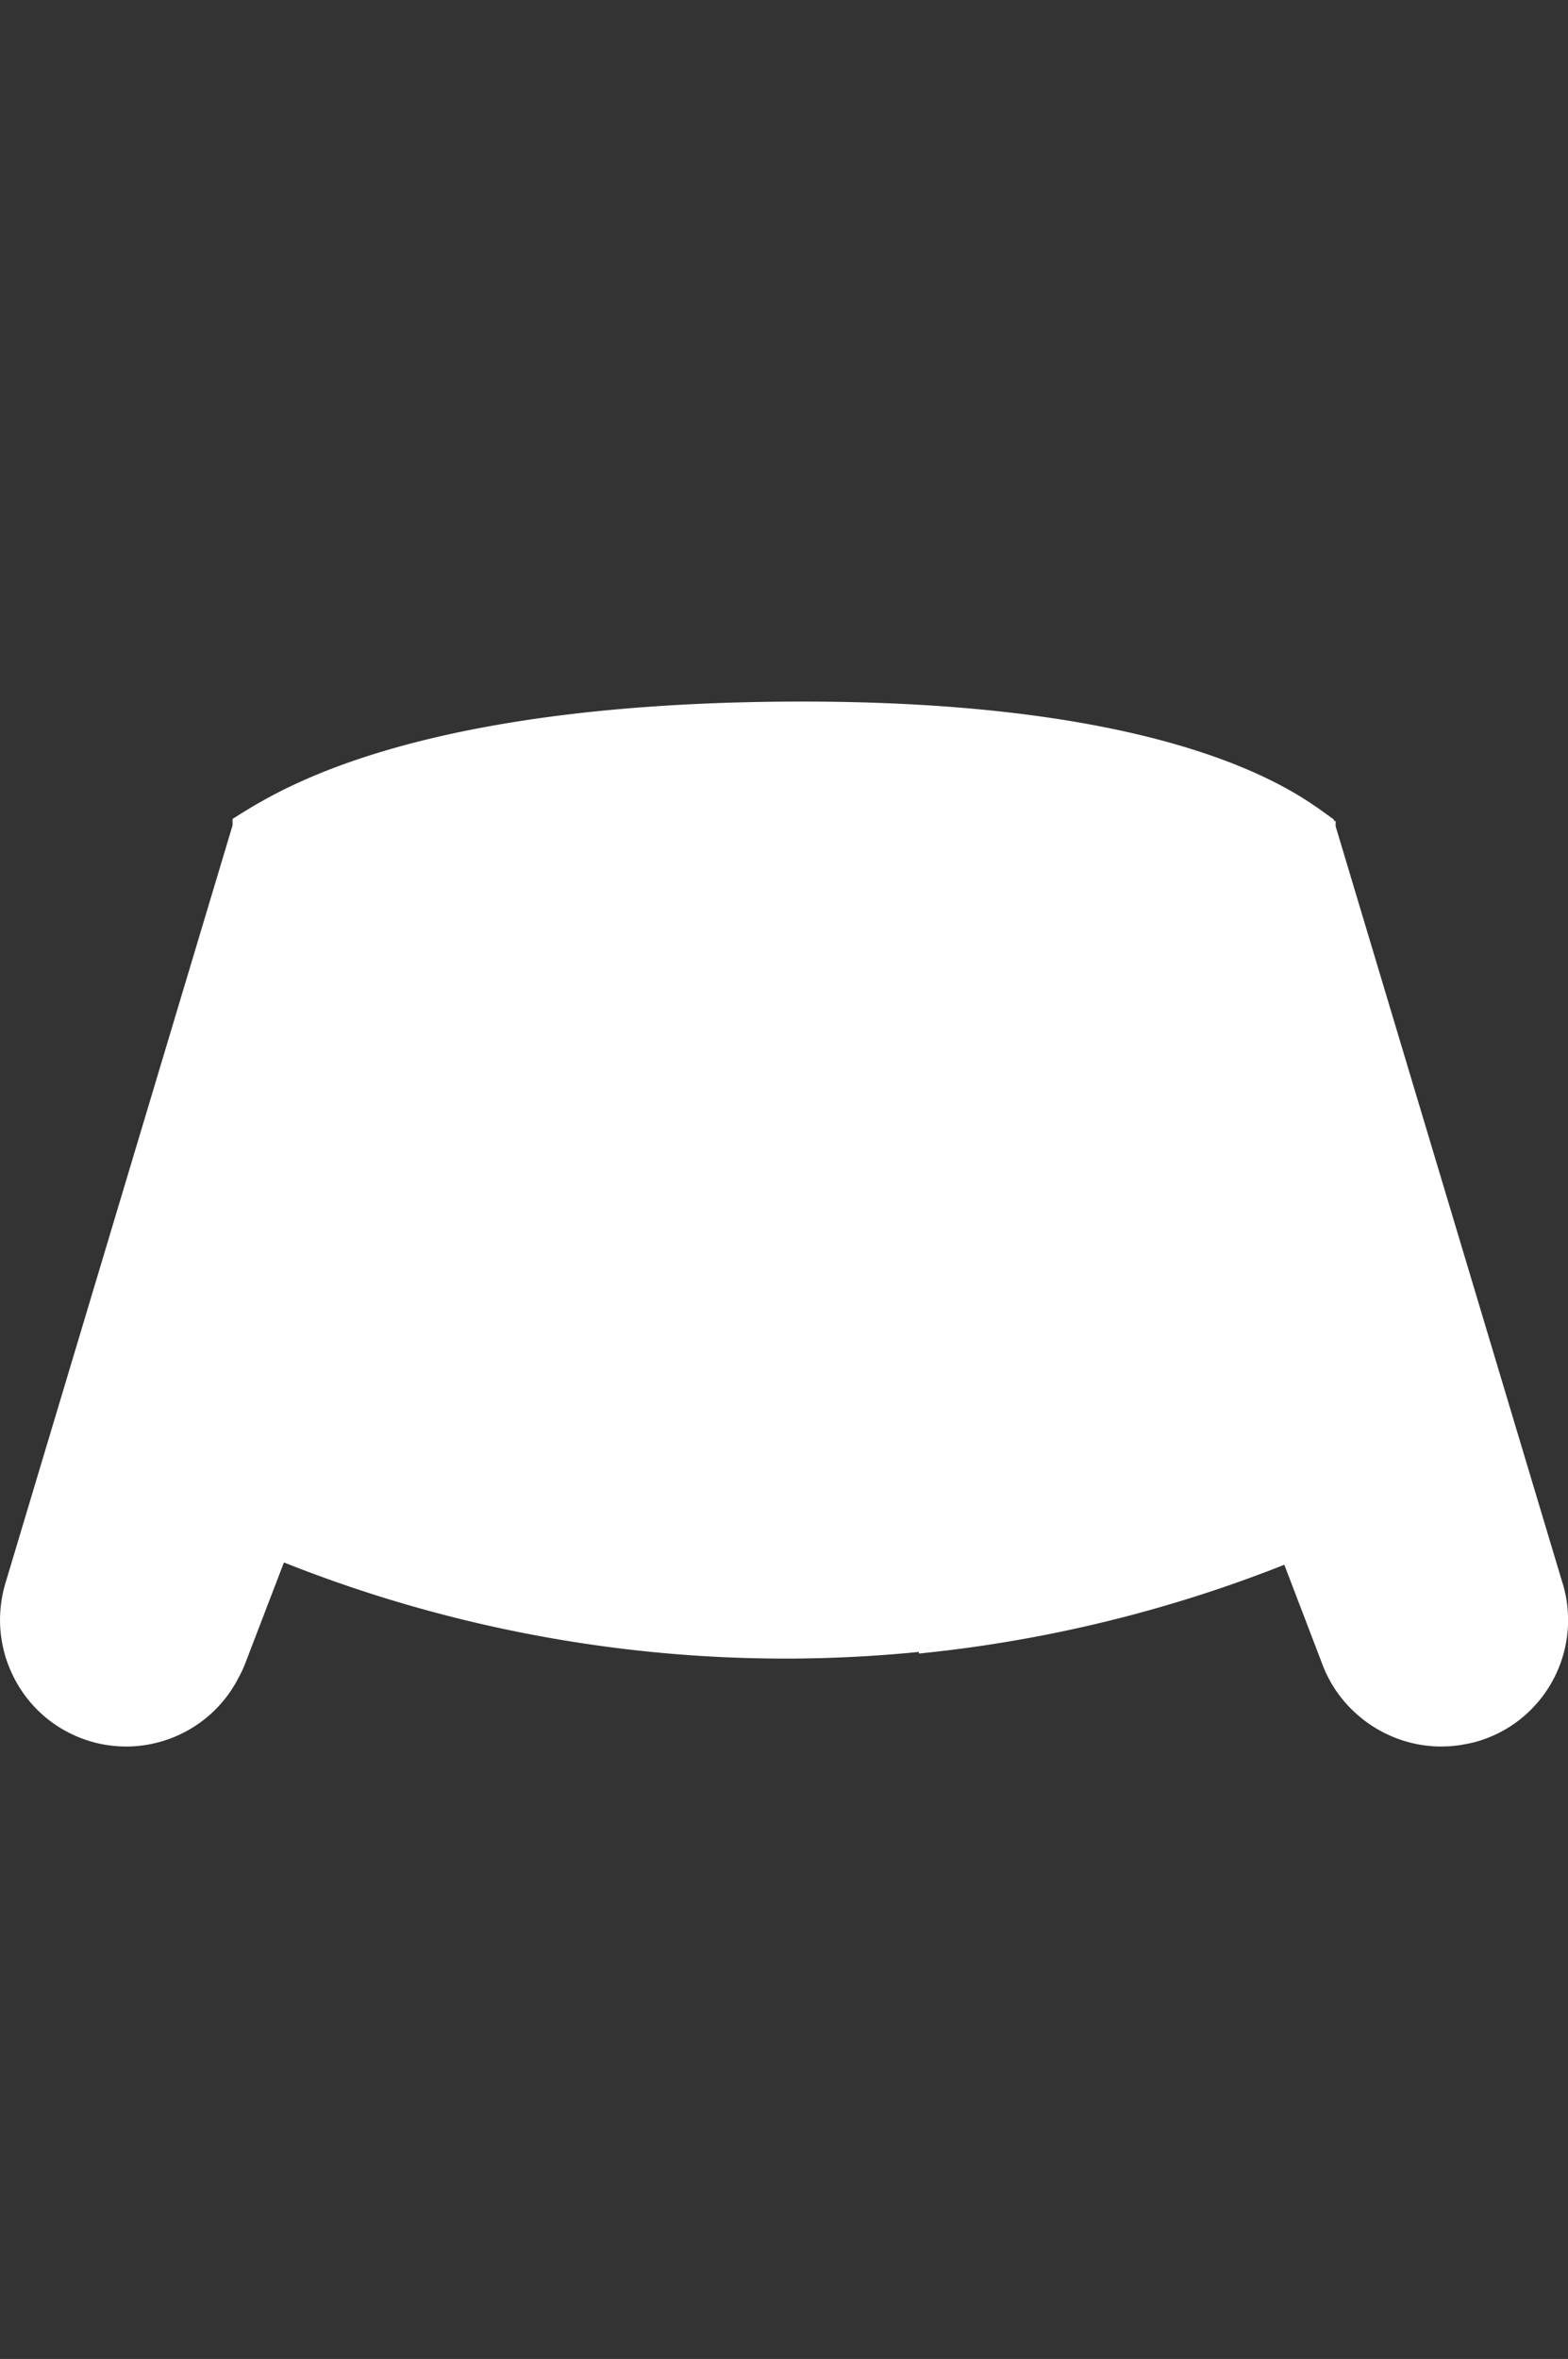 <svg xmlns="http://www.w3.org/2000/svg" viewBox="0 0 192.51 289.53">
  <rect x="0" y="0" width="192.51" height="289.53" fill="#333333" stroke="none"/>
  <path className="body-mask" fill="#fff" d="m191.84 194.31-27.86-92.9v-.65h-.19l-.04-.13s.03-.01.04-.02c-.02-.01-.04-.03-.06-.04l-.02-.05h-.04c-.39-.28-.92-.67-1.58-1.14-4.62-3.27-20.54-13.69-66.35-13.26-42.65.4-59.55 9.73-65.37 13.26-.77.47-1.39.86-1.82 1.13v.8L.67 194.3c-.28.94-.47 1.88-.57 2.82-.16 1.42-.12 2.83.11 4.2.04.27.09.53.15.8.13.61.29 1.21.5 1.79a17.09 17.09 0 0 0 .52 1.3c1.75 3.91 5.1 7.07 9.51 8.45 1.34.42 2.69.64 4.04.69.83.03 1.65 0 2.47-.11 5.04-.62 9.57-3.72 11.92-8.39.01 0 .01-.02.02-.03.3-.56.58-1.15.81-1.77l4.71-12.28s.05.02.08.03c3.41 1.36 7.28 2.76 11.57 4.11 13.1 4.11 30.17 7.69 50.2 7.66 5.61-.01 10.99-.31 16.11-.82v.2c18.74-1.87 34.03-6.61 44.79-10.87.02 0 .04-.02.07-.03l4.7 12.29c2.31 6.04 8.2 10.03 14.59 10.02.17 0 .35-.01.52-.02.23 0 .45 0 .68-.03.04 0 .09-.01.13-.01.22-.02.44-.05.66-.07.15-.02.3-.04.45-.07.74-.12 1.49-.27 2.22-.5 6.64-2.07 10.89-8.19 10.89-14.8 0-1.5-.21-3.03-.67-4.55Z"></path>
</svg>
